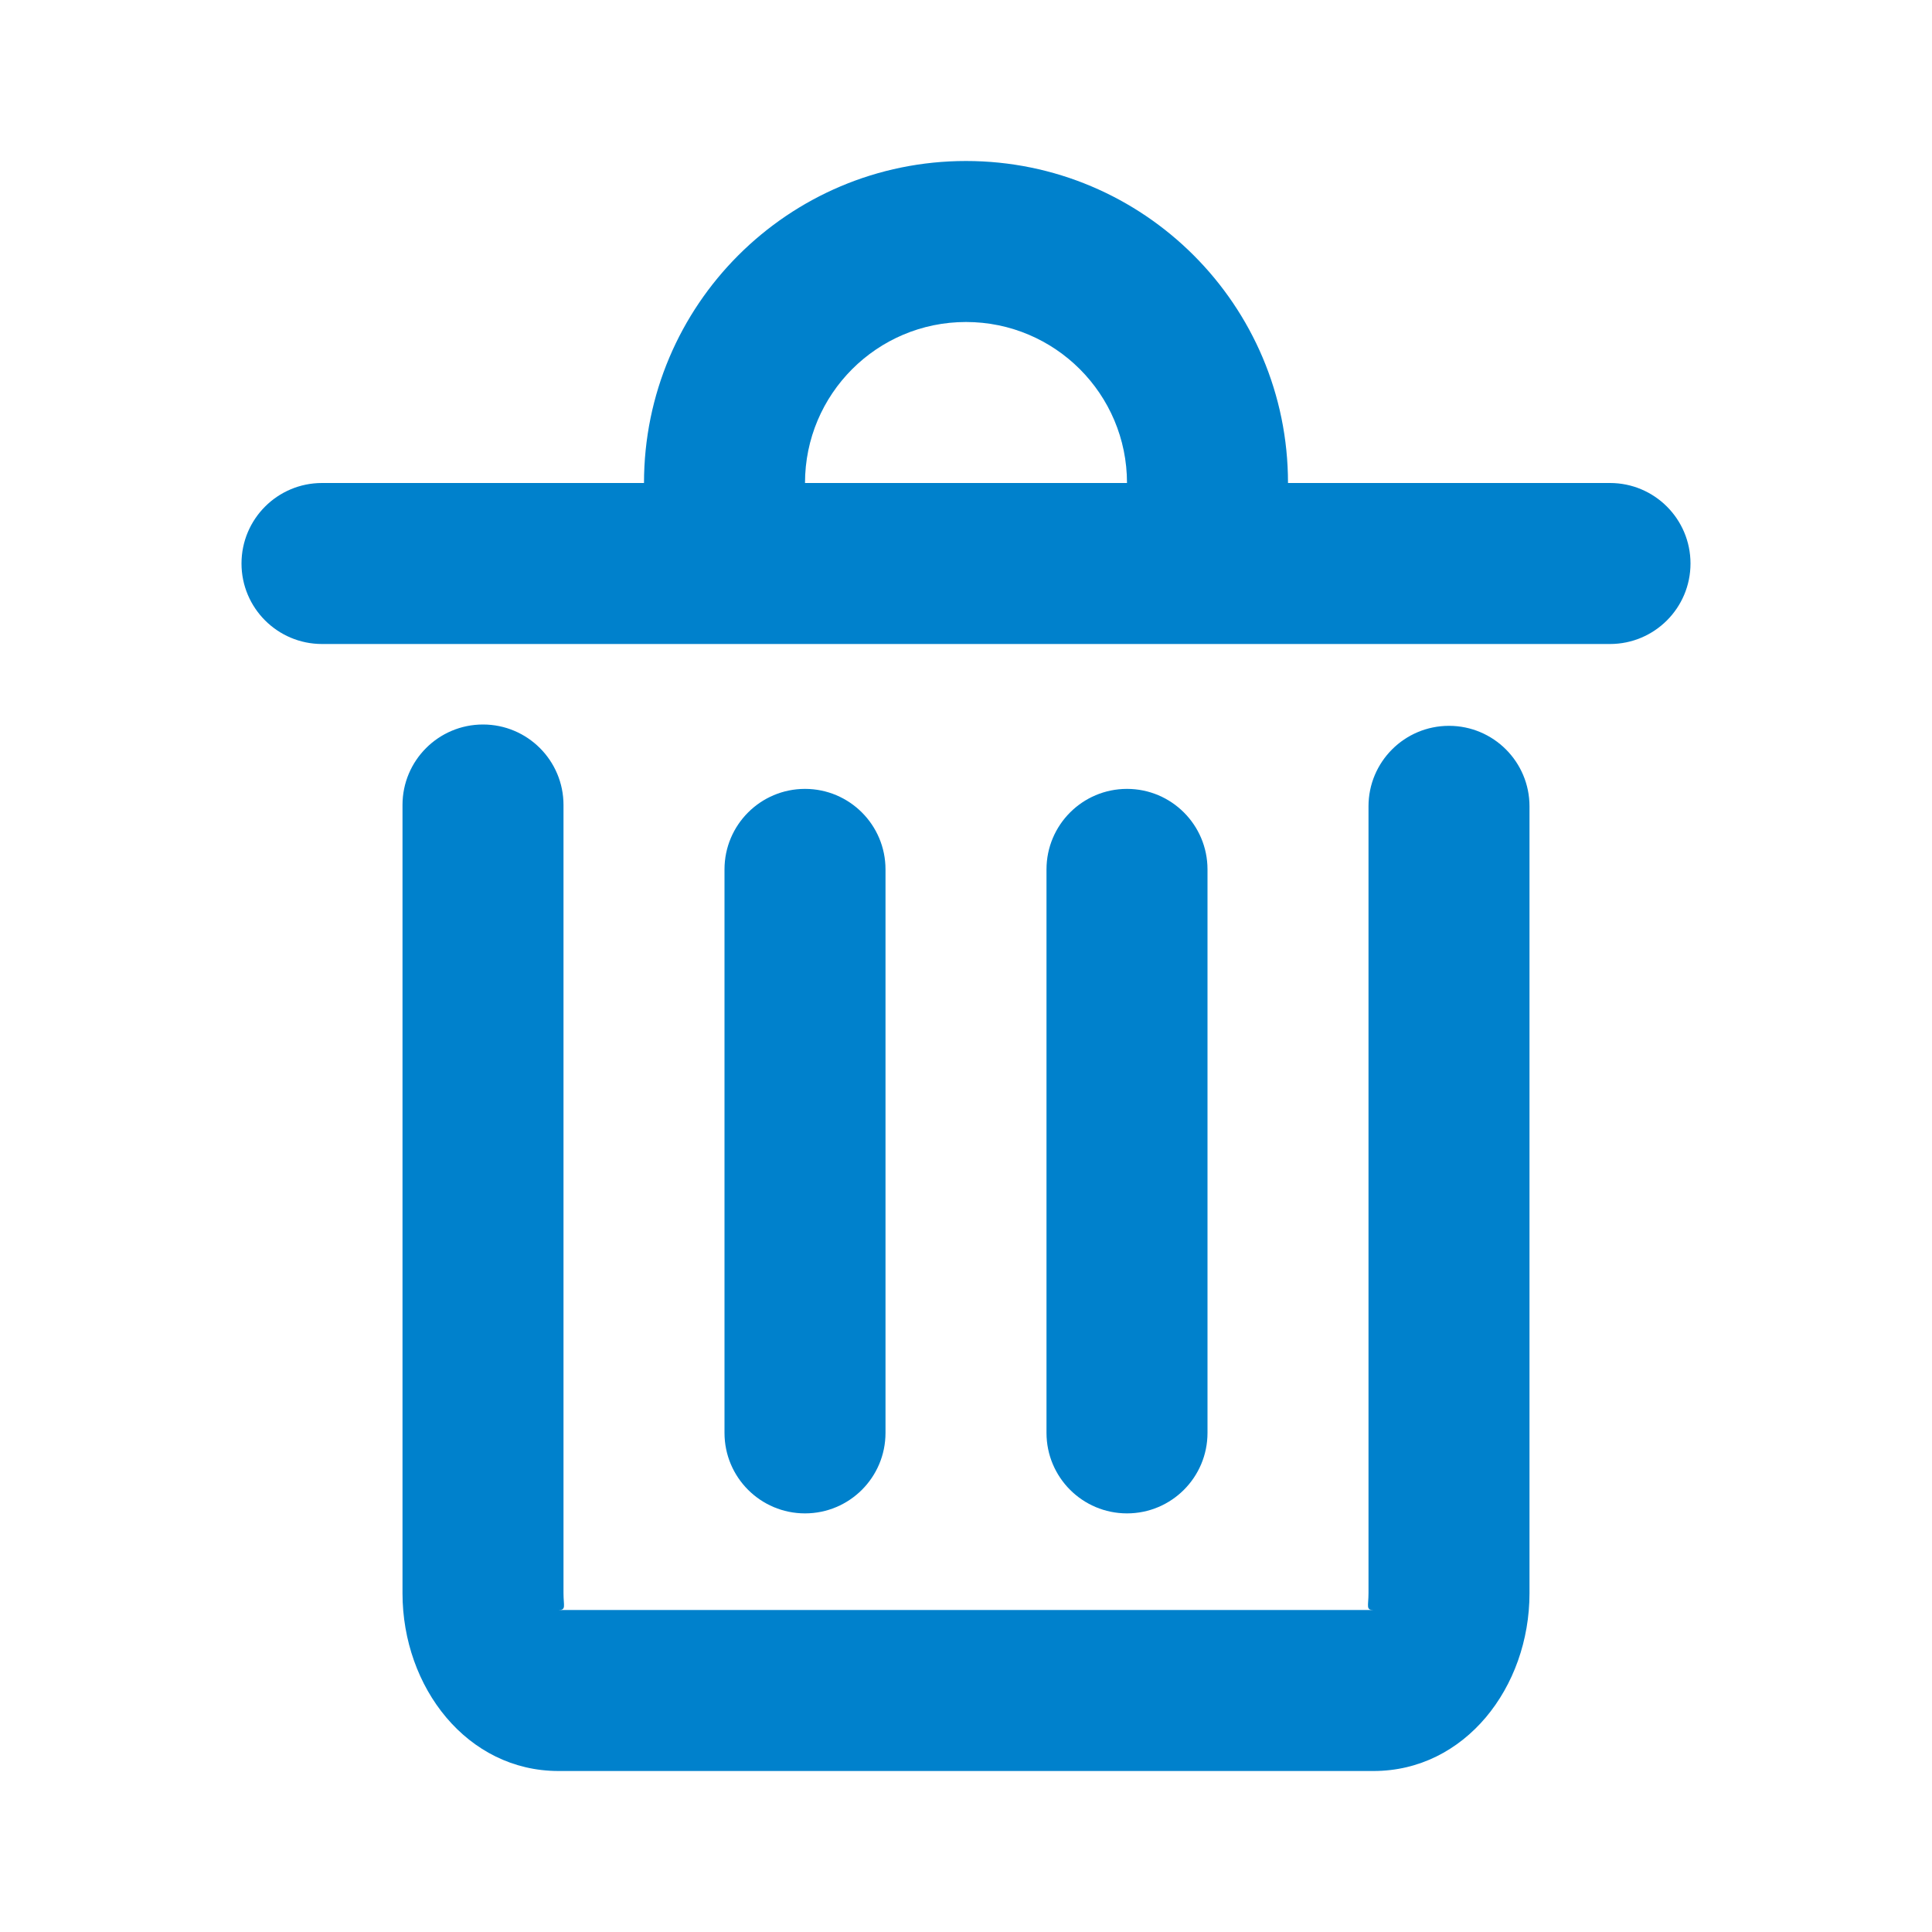 <svg t="1719567570527" class="icon" viewBox="0 0 1024 1024" version="1.1" xmlns="http://www.w3.org/2000/svg" p-id="4283" width="16" height="16"><path d="M341.333 256c0-94.257 76.41-170.667 170.667-170.667S682.667 161.743 682.667 256h170.666C876.897 256 896 275.103 896 298.667s-19.103 42.666-42.667 42.666H170.667c-23.564 0-42.667-19.102-42.667-42.666C128 275.103 147.103 256 170.667 256h170.666z m85.334 0h170.666c0-47.128-38.205-85.333-85.333-85.333S426.667 208.872 426.667 256z m298.666 171.372c0-23.564 19.103-42.666 42.667-42.666s42.667 19.102 42.667 42.666v417.025c0 50.03-34.293 94.27-82.667 94.27H296c-48.374 0-82.667-44.24-82.667-94.27v-417.73C213.333 403.103 232.436 384 256 384s42.667 19.103 42.667 42.667v417.73c0 6.97 1.524 8.936-2.667 8.936h432c-4.19 0-2.667-1.966-2.667-8.936V427.372z m-170.666 33.42c0-23.564 19.102-42.667 42.666-42.667 23.564 0 42.667 19.103 42.667 42.667v298.666c0 23.564-19.103 42.667-42.667 42.667s-42.666-19.103-42.666-42.667V460.792z m-170.667 0c0-23.564 19.103-42.667 42.667-42.667s42.666 19.103 42.666 42.667v298.666c0 23.564-19.102 42.667-42.666 42.667-23.564 0-42.667-19.103-42.667-42.667V460.792z" fill="#0081CC" p-id="4284"></path></svg>